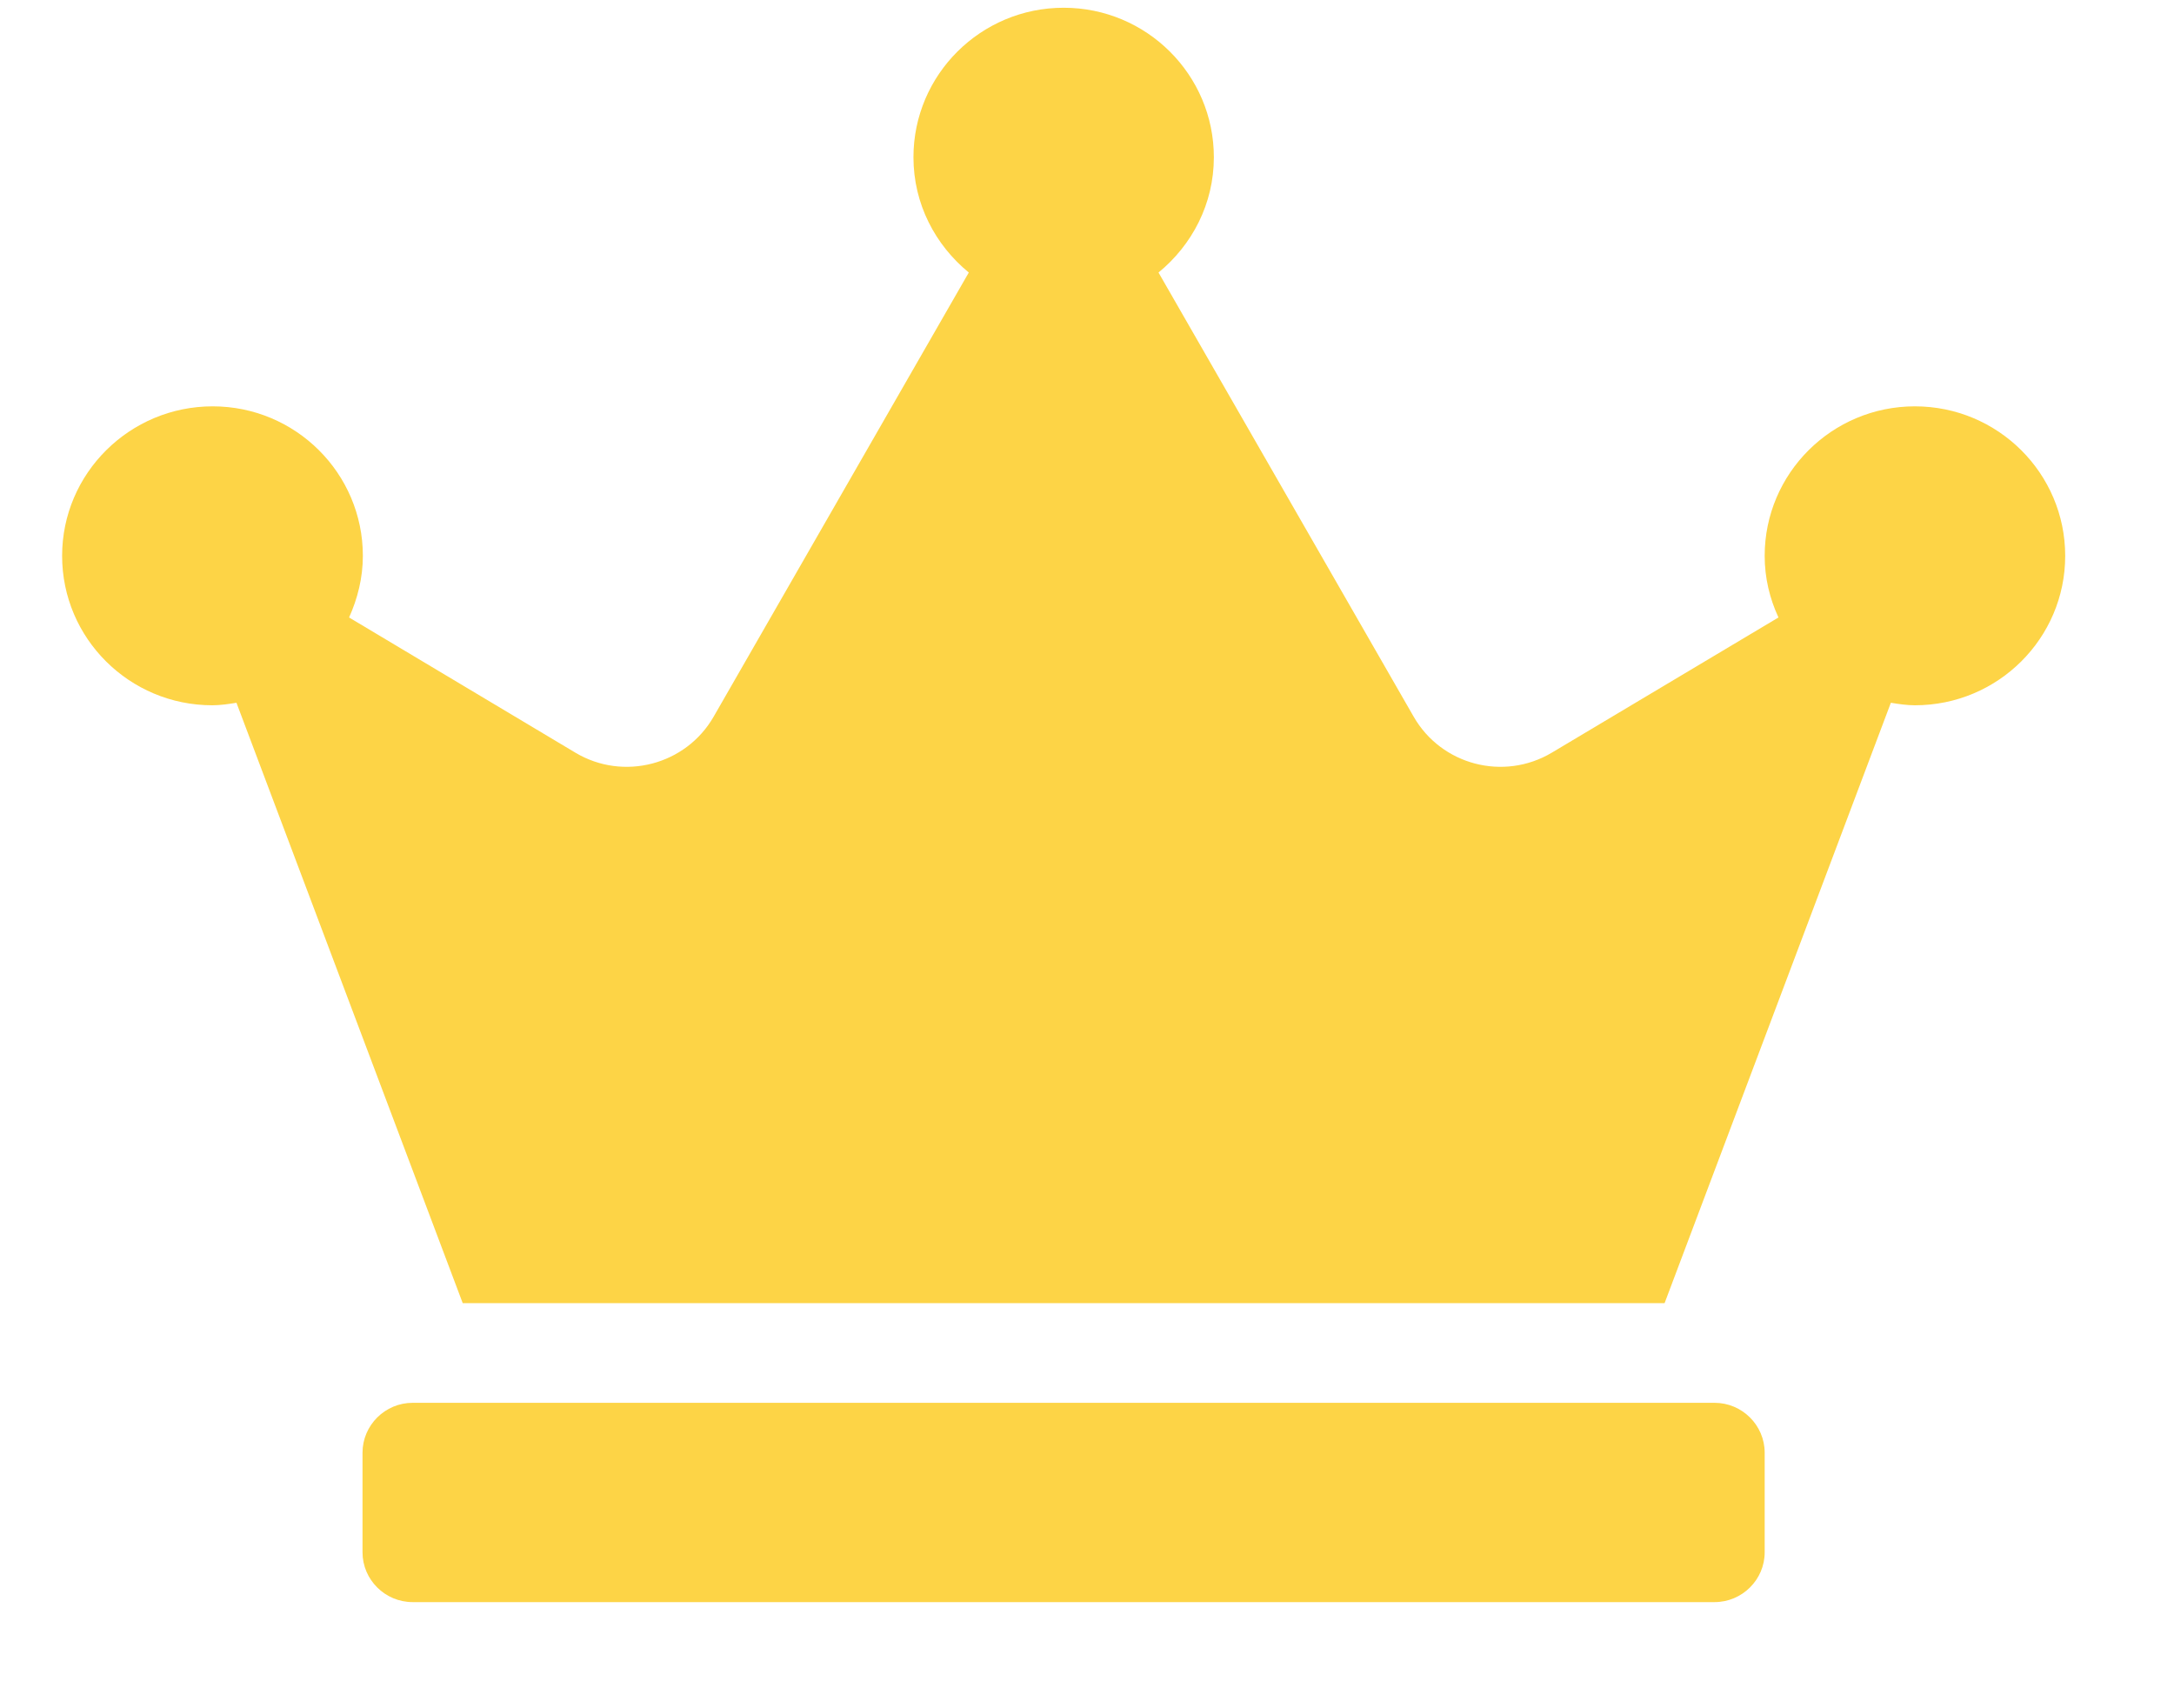 <svg width="14" height="11" viewBox="0 0 18 15" fill="none" xmlns="http://www.w3.org/2000/svg">
<g clip-path="url(#clip0_22127_3263)">
<path d="M14.511 12.318H3.078C2.836 12.318 2.638 12.515 2.638 12.756V13.631C2.638 13.871 2.836 14.068 3.078 14.068H14.511C14.753 14.068 14.951 13.871 14.951 13.631V12.756C14.951 12.515 14.753 12.318 14.511 12.318ZM16.27 3.568C15.542 3.568 14.951 4.156 14.951 4.881C14.951 5.075 14.995 5.255 15.072 5.422L13.082 6.609C12.659 6.861 12.112 6.718 11.868 6.292L9.628 2.393C9.922 2.152 10.114 1.791 10.114 1.381C10.114 0.656 9.523 0.068 8.795 0.068C8.067 0.068 7.476 0.656 7.476 1.381C7.476 1.791 7.668 2.152 7.962 2.393L5.722 6.292C5.478 6.718 4.928 6.861 4.507 6.609L2.52 5.422C2.594 5.258 2.641 5.075 2.641 4.881C2.641 4.156 2.05 3.568 1.322 3.568C0.594 3.568 0 4.156 0 4.881C0 5.605 0.591 6.193 1.319 6.193C1.391 6.193 1.462 6.182 1.531 6.171L3.518 11.443H14.072L16.059 6.171C16.128 6.182 16.199 6.193 16.27 6.193C16.999 6.193 17.59 5.605 17.59 4.881C17.59 4.156 16.999 3.568 16.27 3.568Z" fill="#FDD446"/>
</g>
<defs>
<clipPath id="clip0_22127_3263">
<rect width="17.59" height="14" fill="white" transform="translate(0 0.068)"/>
</clipPath>
</defs>
</svg>

